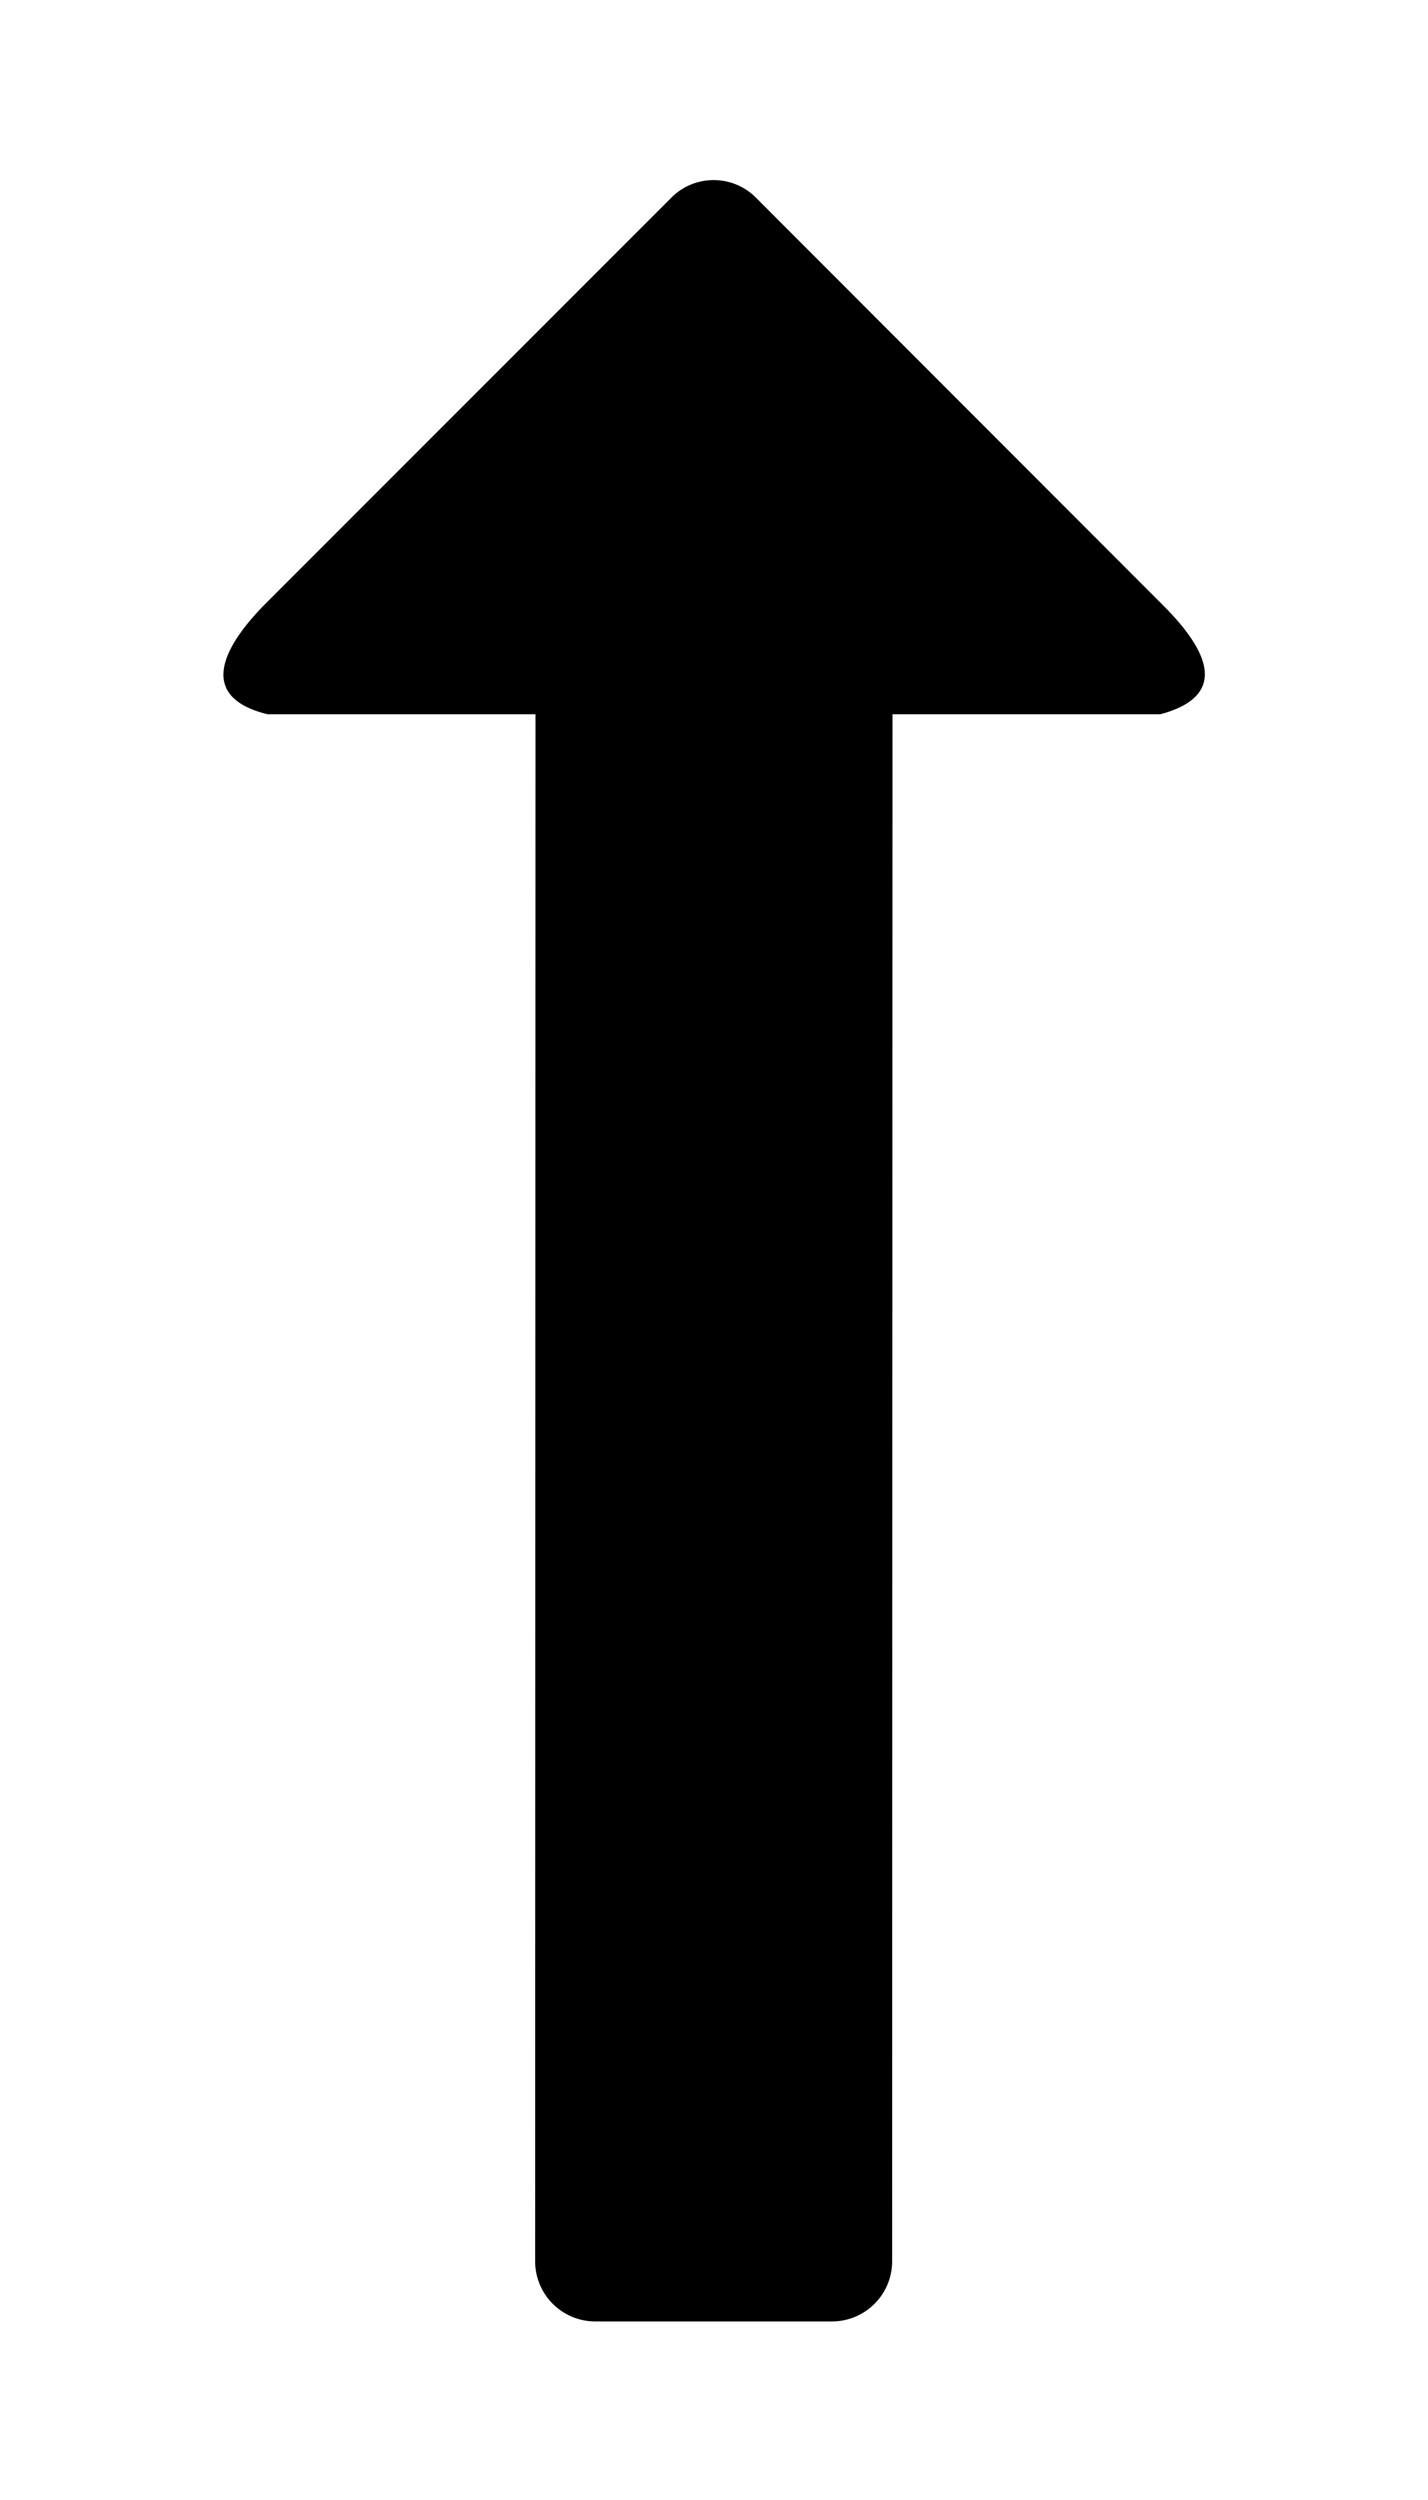 <?xml version="1.0" encoding="UTF-8" standalone="no"?>
<svg xmlns="http://www.w3.org/2000/svg" version="1.1" width="8" height="14">
  <path d="M3.33 13a.337.337 0 0 1-.332-.34L3 4H1.5c-.372-.09-.285-.346-.008-.624l2.27-2.27c.13-.13.342-.13.472 0l2.278 2.28c.306.304.332.522-.012.614H5l-.002 8.66a.337.337 0 0 1-.332.34z"/>
</svg>
